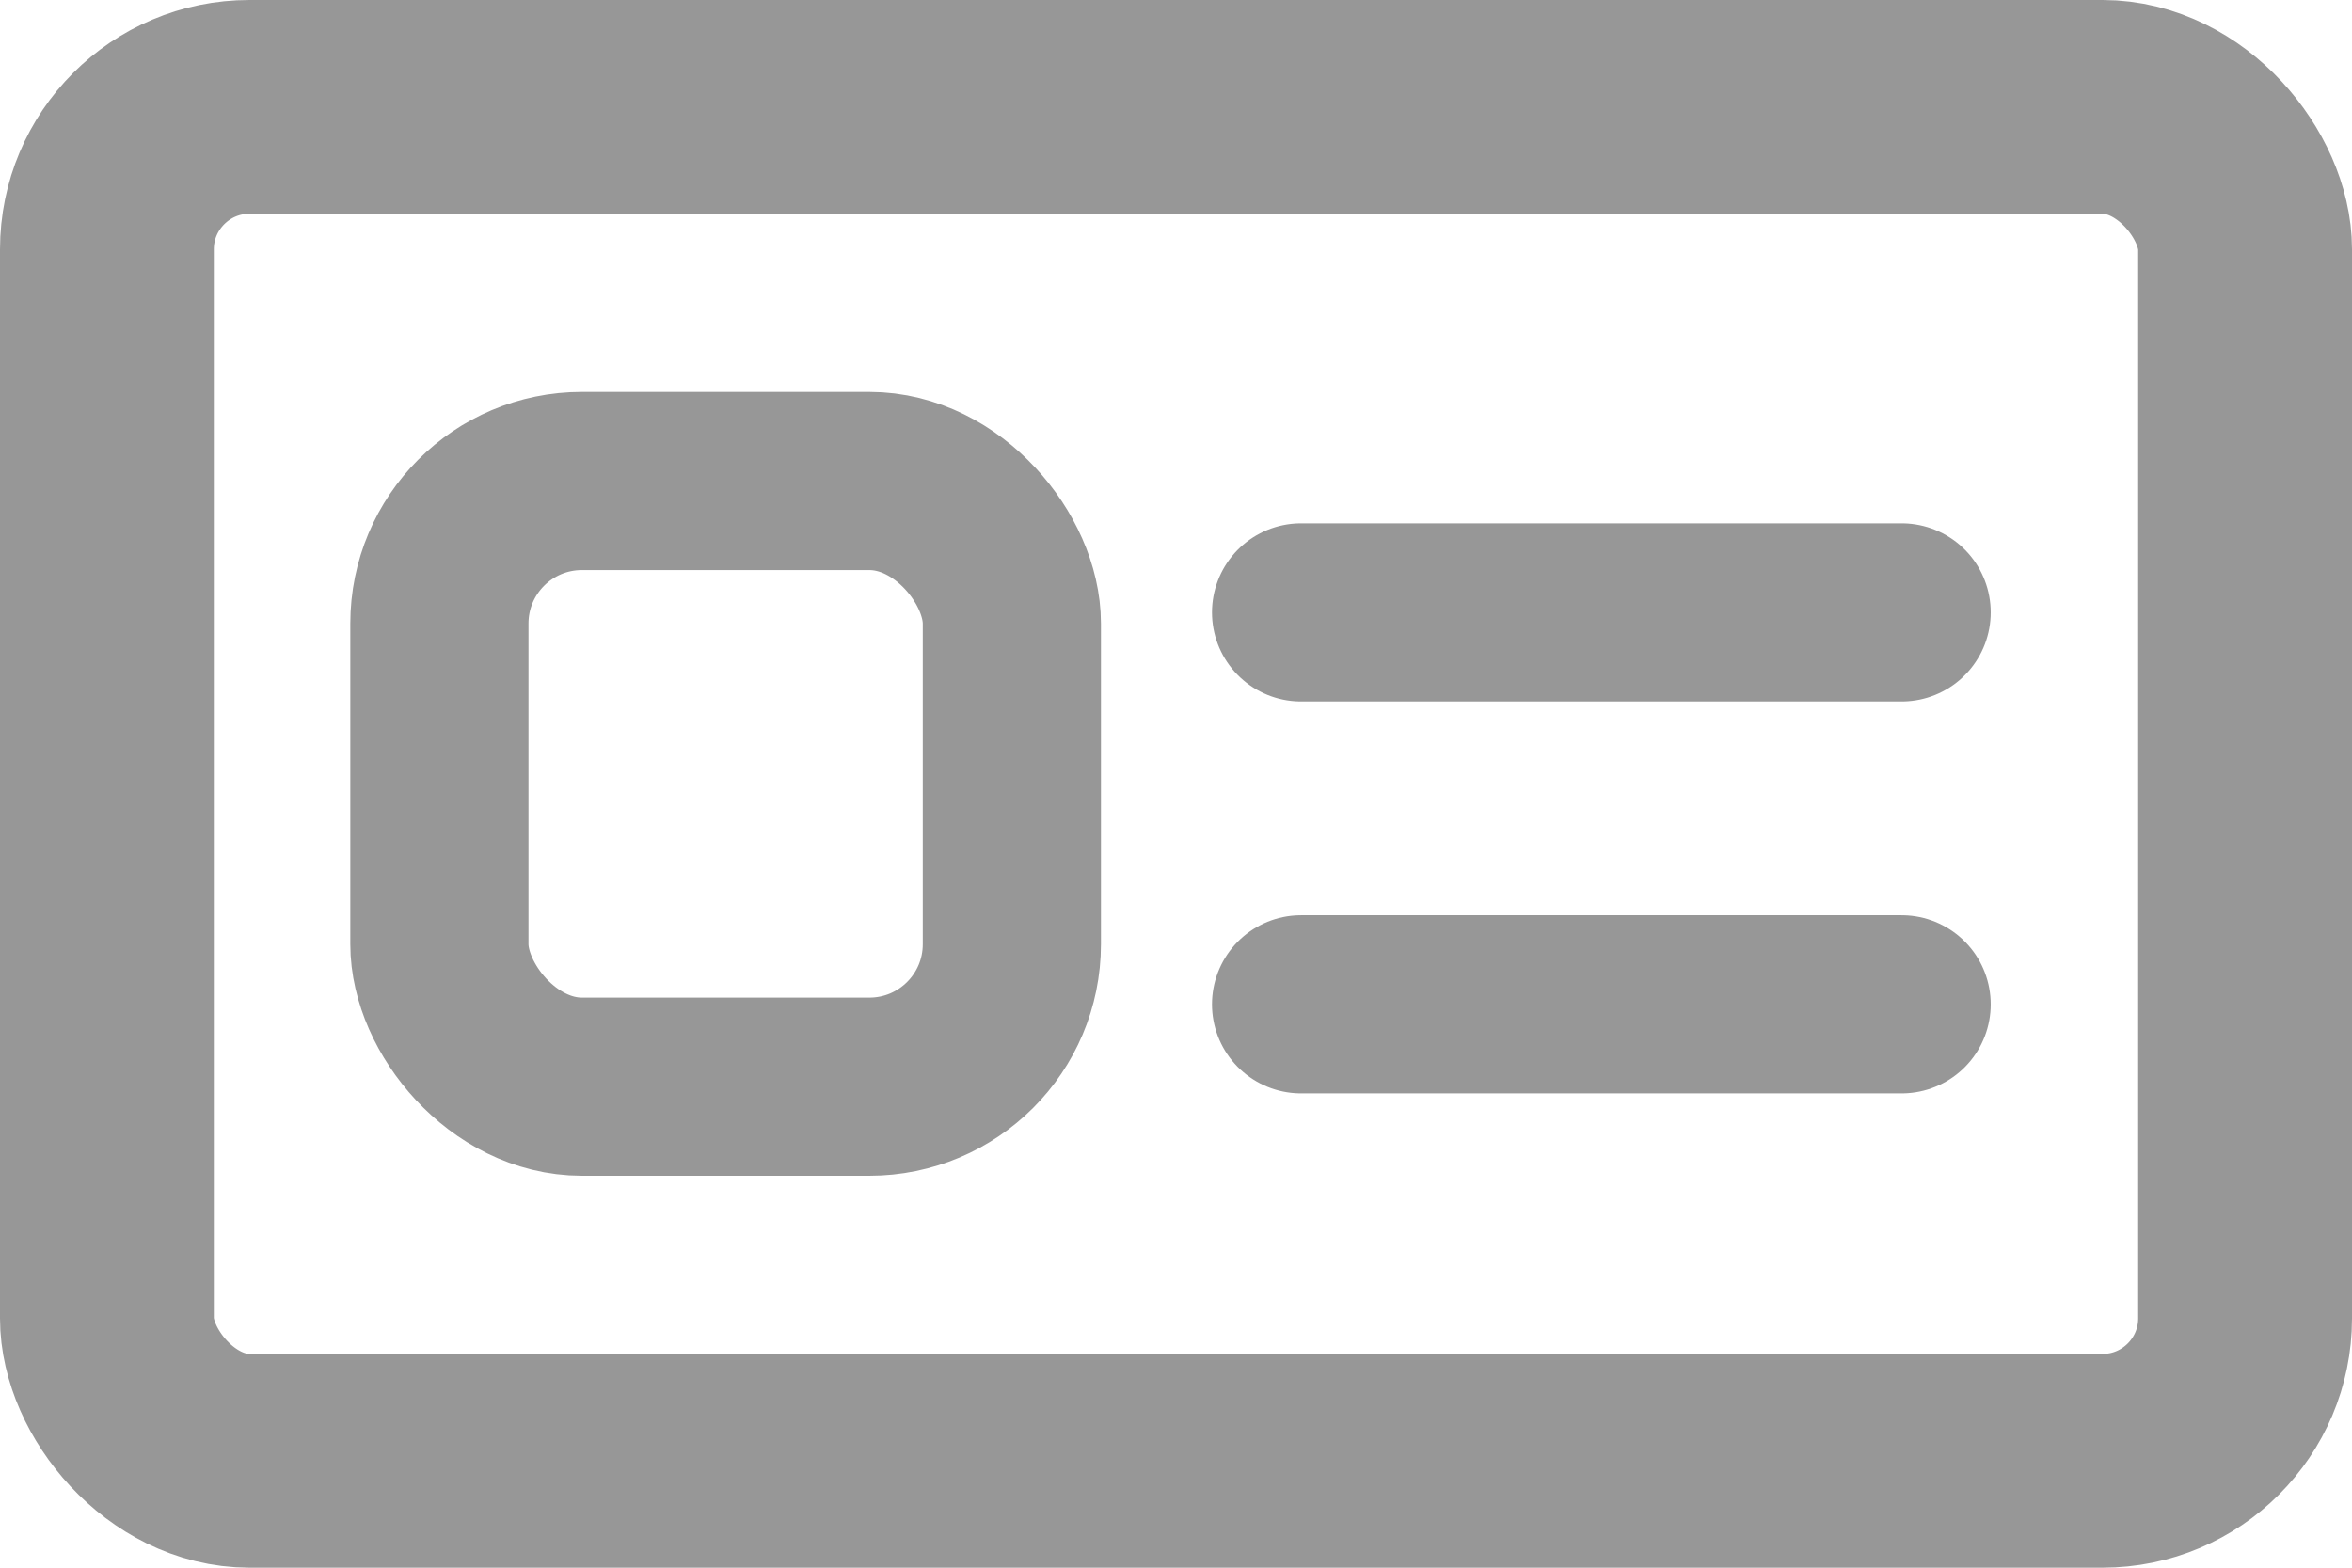 <svg xmlns="http://www.w3.org/2000/svg" width="33" height="22" viewBox="0 0 33 22">
    <g fill="none" fill-rule="evenodd" stroke="#979797">
        <rect width="30" height="19" x="1.5" y="1.5" stroke-width="3" rx="2"/>
        <rect width="8.032" height="8.5" x="6.165" y="6.75" stroke-width="2.5" rx="2"/>
        <path stroke-linecap="round" stroke-width="2.5" d="M18.255 8.594h8.426M18.255 14.094h8.426"/>
    </g>
</svg>
